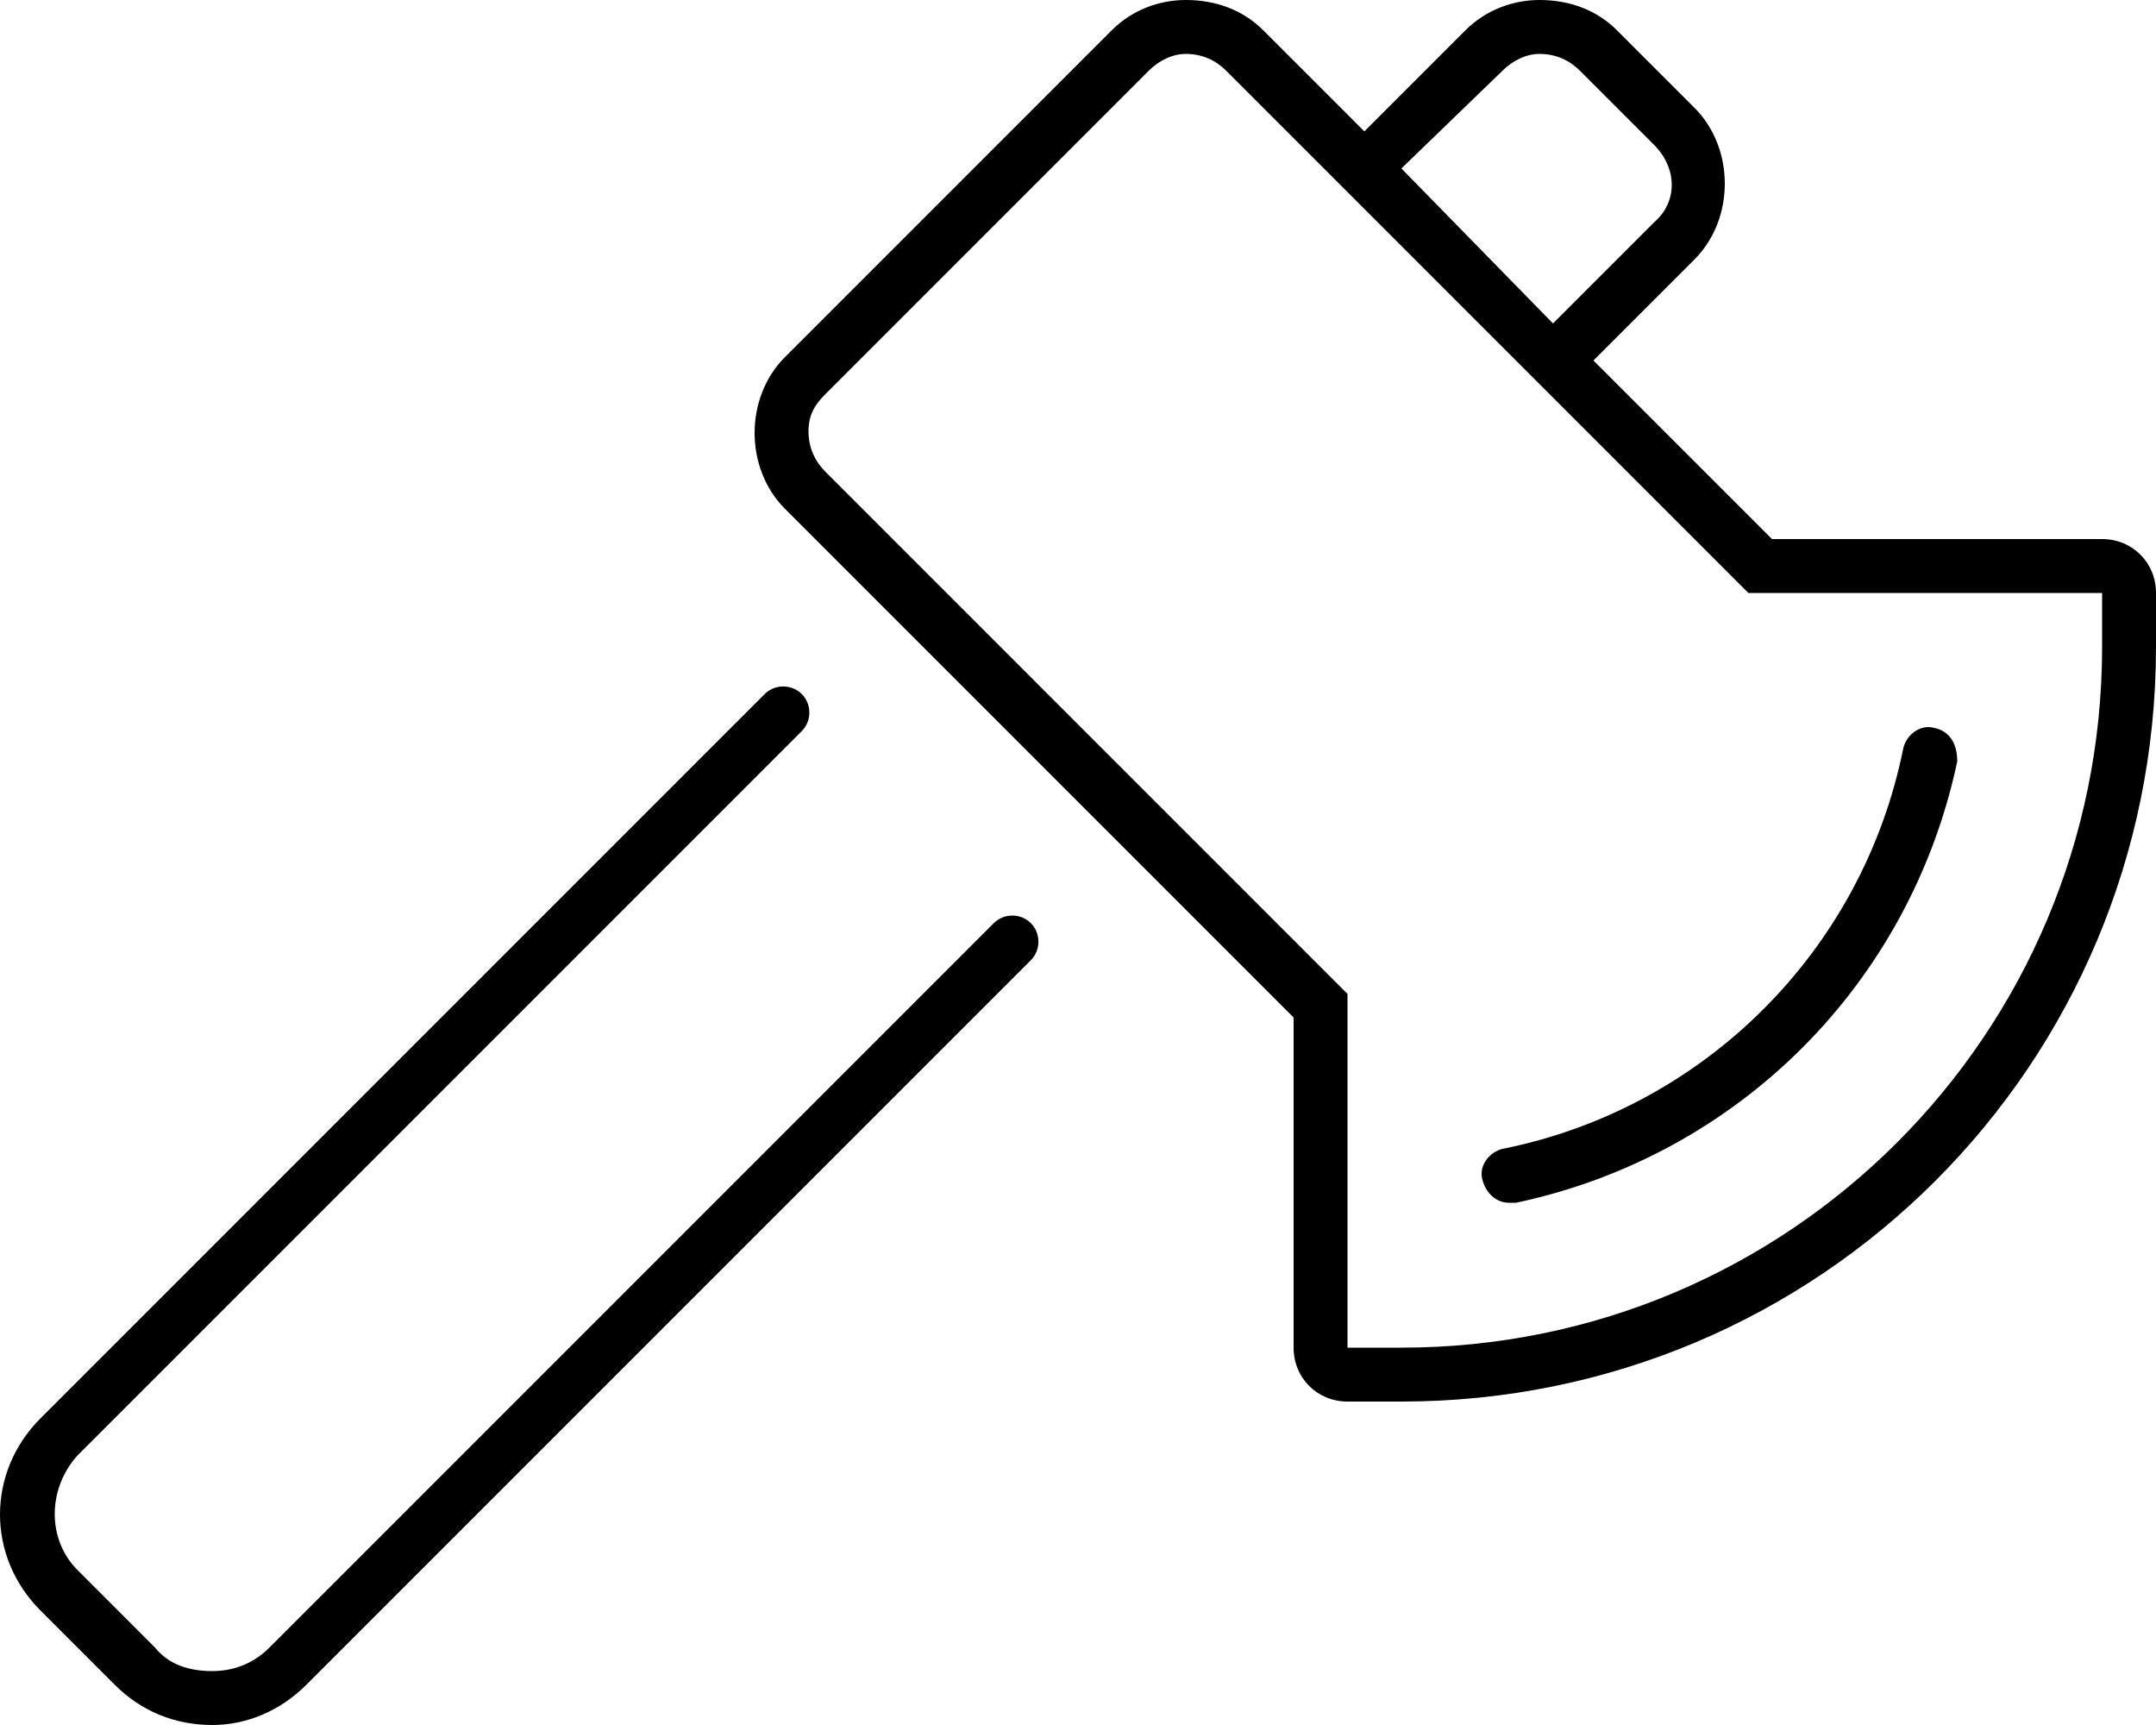 <svg xmlns="http://www.w3.org/2000/svg" viewBox="0 0 640 512"><!-- Font Awesome Pro 6.0.0-alpha1 by @fontawesome - https://fontawesome.com License - https://fontawesome.com/license (Commercial License) --><path d="M295 274L80 489C75 494 69 496 63 496C63 496 63 496 63 496C56 496 50 494 46 489L23 466C14 457 14 442 23 432L238 217C241 214 241 209 238 206C235 203 230 203 227 206L12 421C-4 437 -4 462 12 478L34 500C42 508 52 512 63 512C63 512 63 512 63 512C73 512 83 508 91 500L306 285C309 282 309 277 306 274C303 271 298 271 295 274ZM526 160L473 107L503 77C515 65 515 44 503 32L480 9C474 3 466 0 457 0C449 0 441 3 435 9L405 39L375 9C369 3 361 0 352 0C344 0 336 3 330 9L233 106C221 118 221 139 233 151L384 302V400C384 409 391 416 400 416H416C540 416 640 316 640 192V176C640 167 633 160 624 160H526ZM446 21C449 18 453 16 457 16C462 16 466 18 469 21L491 43C498 50 498 60 491 66L461 96L416 50L446 21ZM624 192C624 307 531 400 416 400H400V295L245 140C242 137 240 133 240 128S242 120 245 117L341 21C344 18 348 16 352 16C357 16 361 18 364 21L514 171L519 176H624V192ZM440 350C441 354 444 357 448 357C449 357 449 357 450 357C516 343 567 292 581 226C581 221 579 217 574 216C570 215 566 218 565 222C553 282 506 329 446 341C442 342 439 346 440 350Z"/></svg>